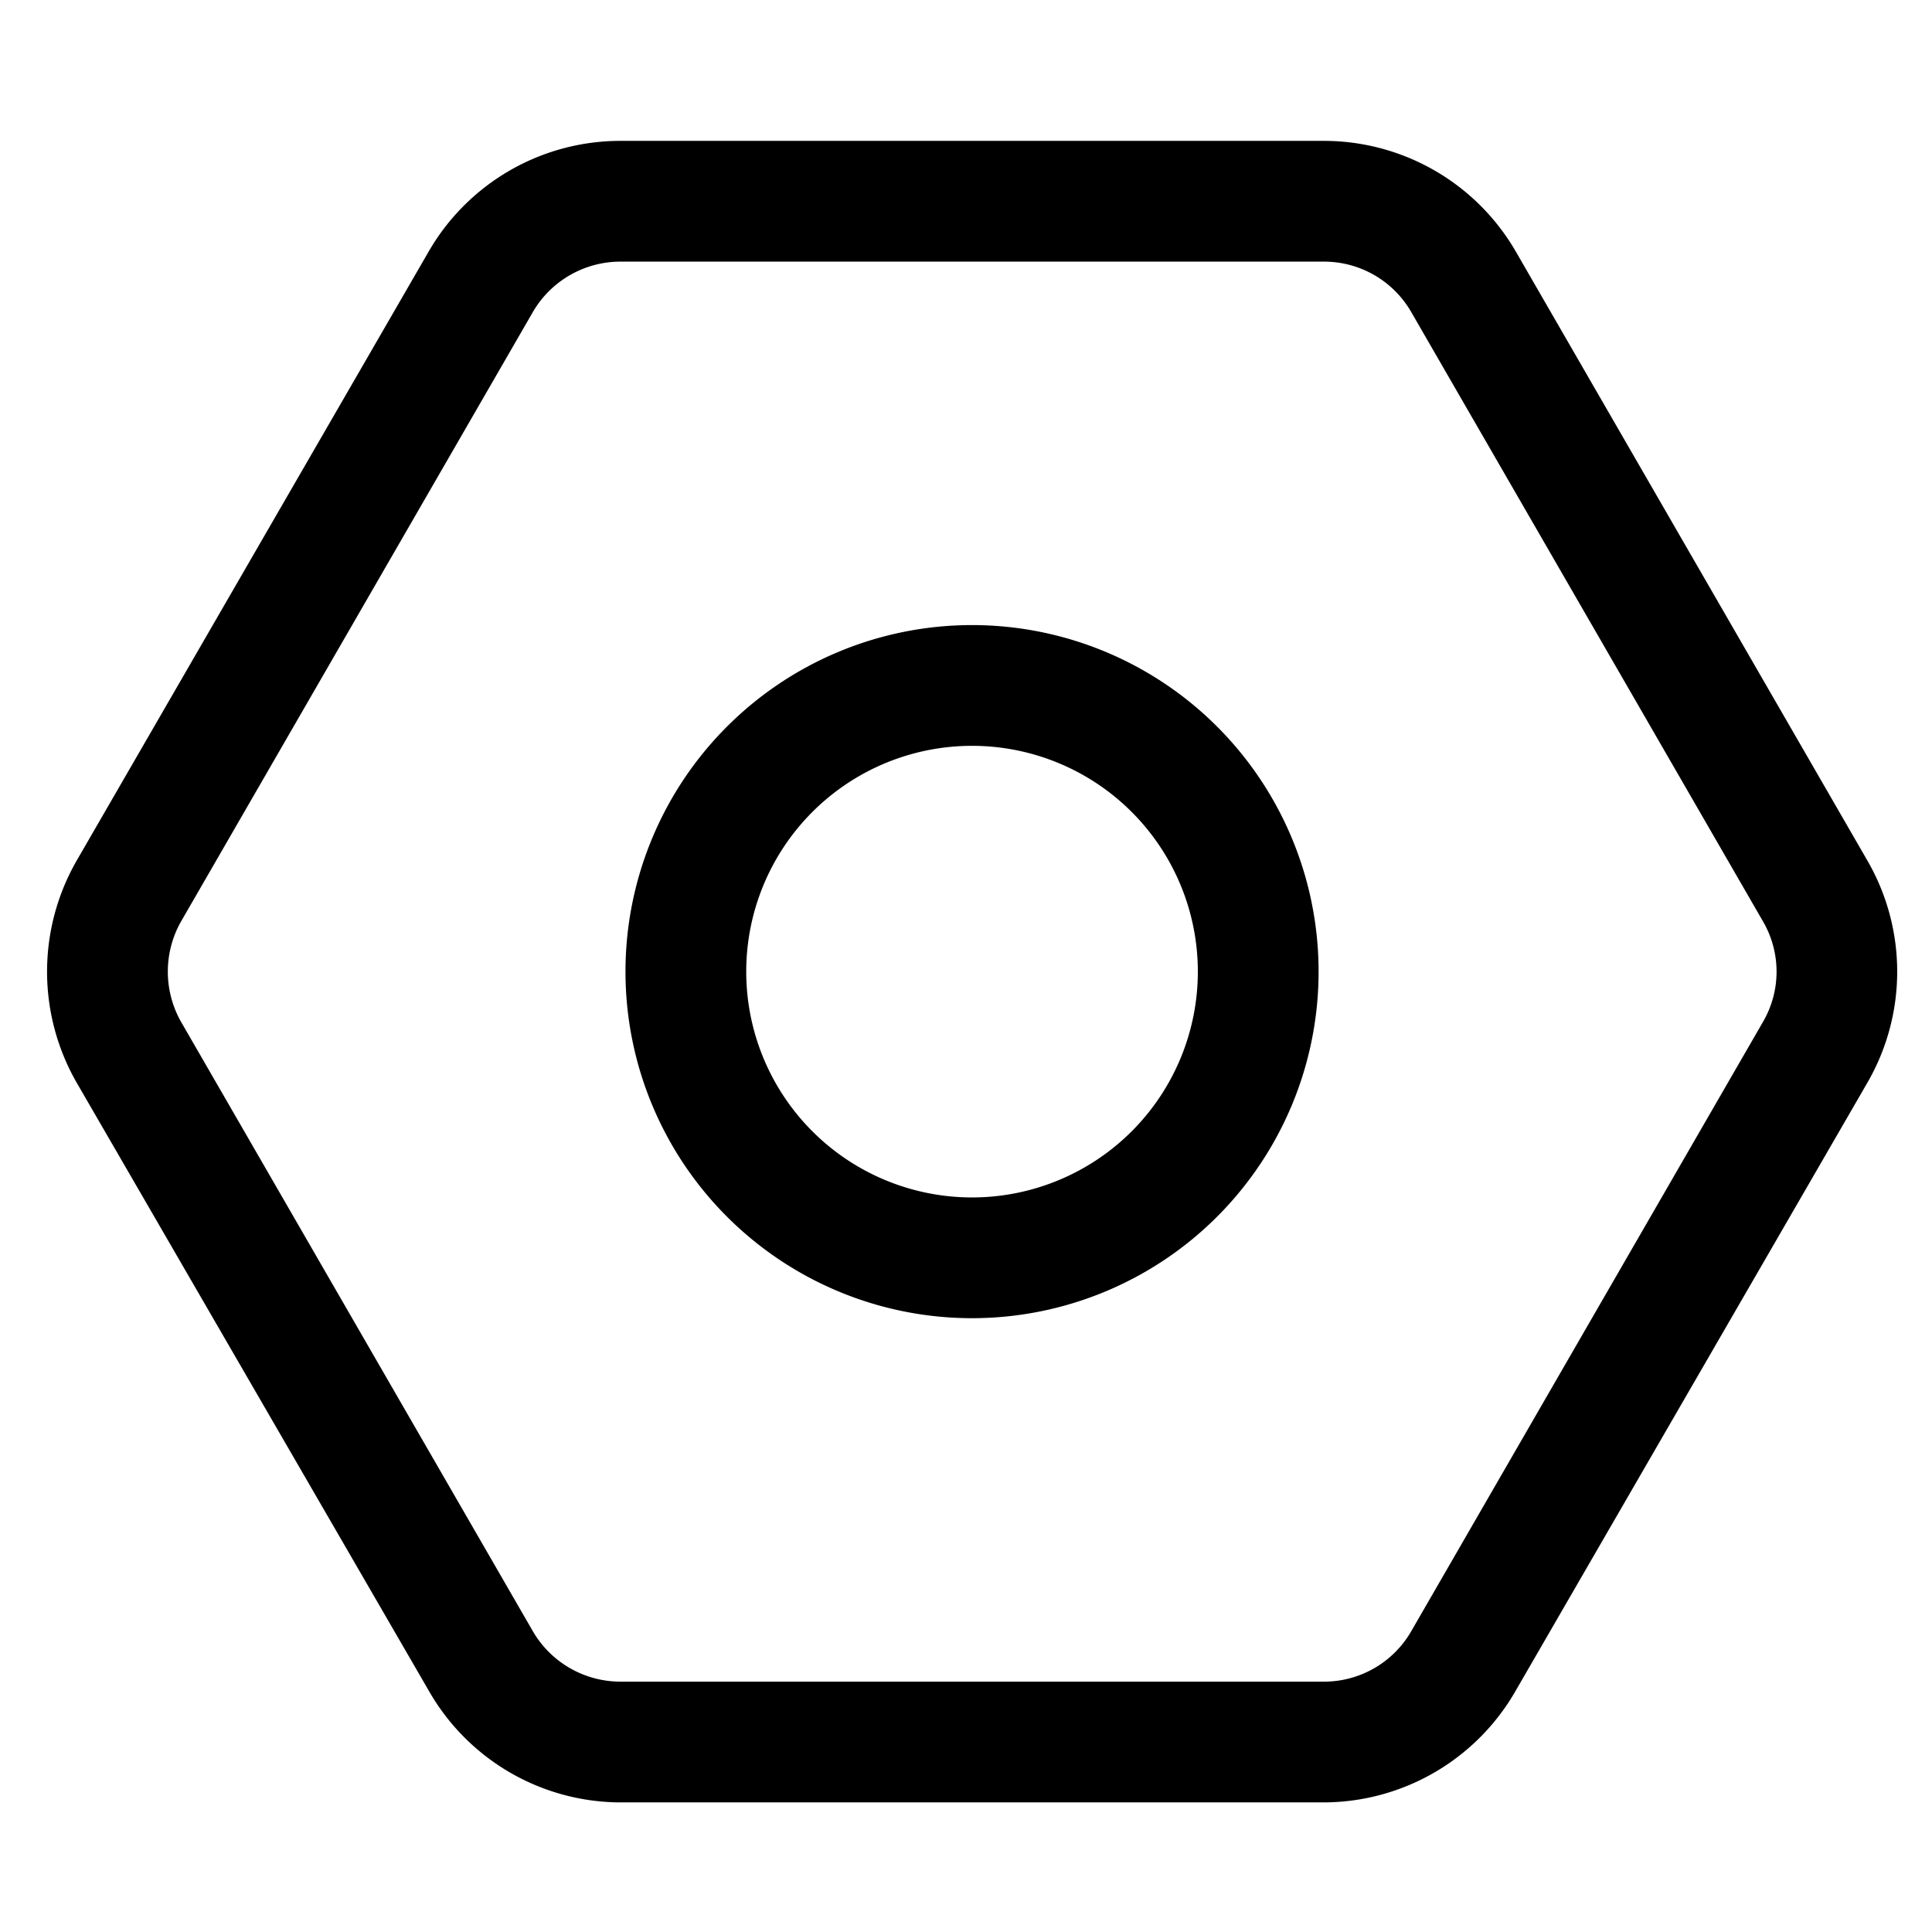 <svg t="1742355216192" class="icon" viewBox="0 0 1024 1024" version="1.1" xmlns="http://www.w3.org/2000/svg"
  p-id="32629" width="32" height="32">
  <path
    d="M701.867 955.307H328.747A117.333 117.333 0 0 1 227.2 896L40.533 573.653a118.187 118.187 0 0 1 0-117.333l186.667-322.987a117.333 117.333 0 0 1 101.547-58.667H701.867a117.547 117.547 0 0 1 101.547 58.667l186.453 322.987a117.547 117.547 0 0 1 0 117.333L803.413 896a117.547 117.547 0 0 1-101.547 59.307zM328.747 138.667a53.76 53.76 0 0 0-46.293 26.667L96 488.32a53.973 53.973 0 0 0 0 53.333l186.453 322.987a53.76 53.76 0 0 0 46.293 26.667H701.867a53.333 53.333 0 0 0 46.08-26.667l186.453-322.987a52.907 52.907 0 0 0 0-53.333L747.947 165.333A53.333 53.333 0 0 0 701.867 138.667z"
    p-id="32630"></path>
  <path
    d="M515.2 698.667a183.68 183.68 0 1 1 183.68-183.68 183.68 183.68 0 0 1-183.68 183.68z m0-303.36a119.68 119.68 0 1 0 119.68 119.68 119.68 119.68 0 0 0-119.68-119.68z"
    p-id="32631"></path>
</svg>
